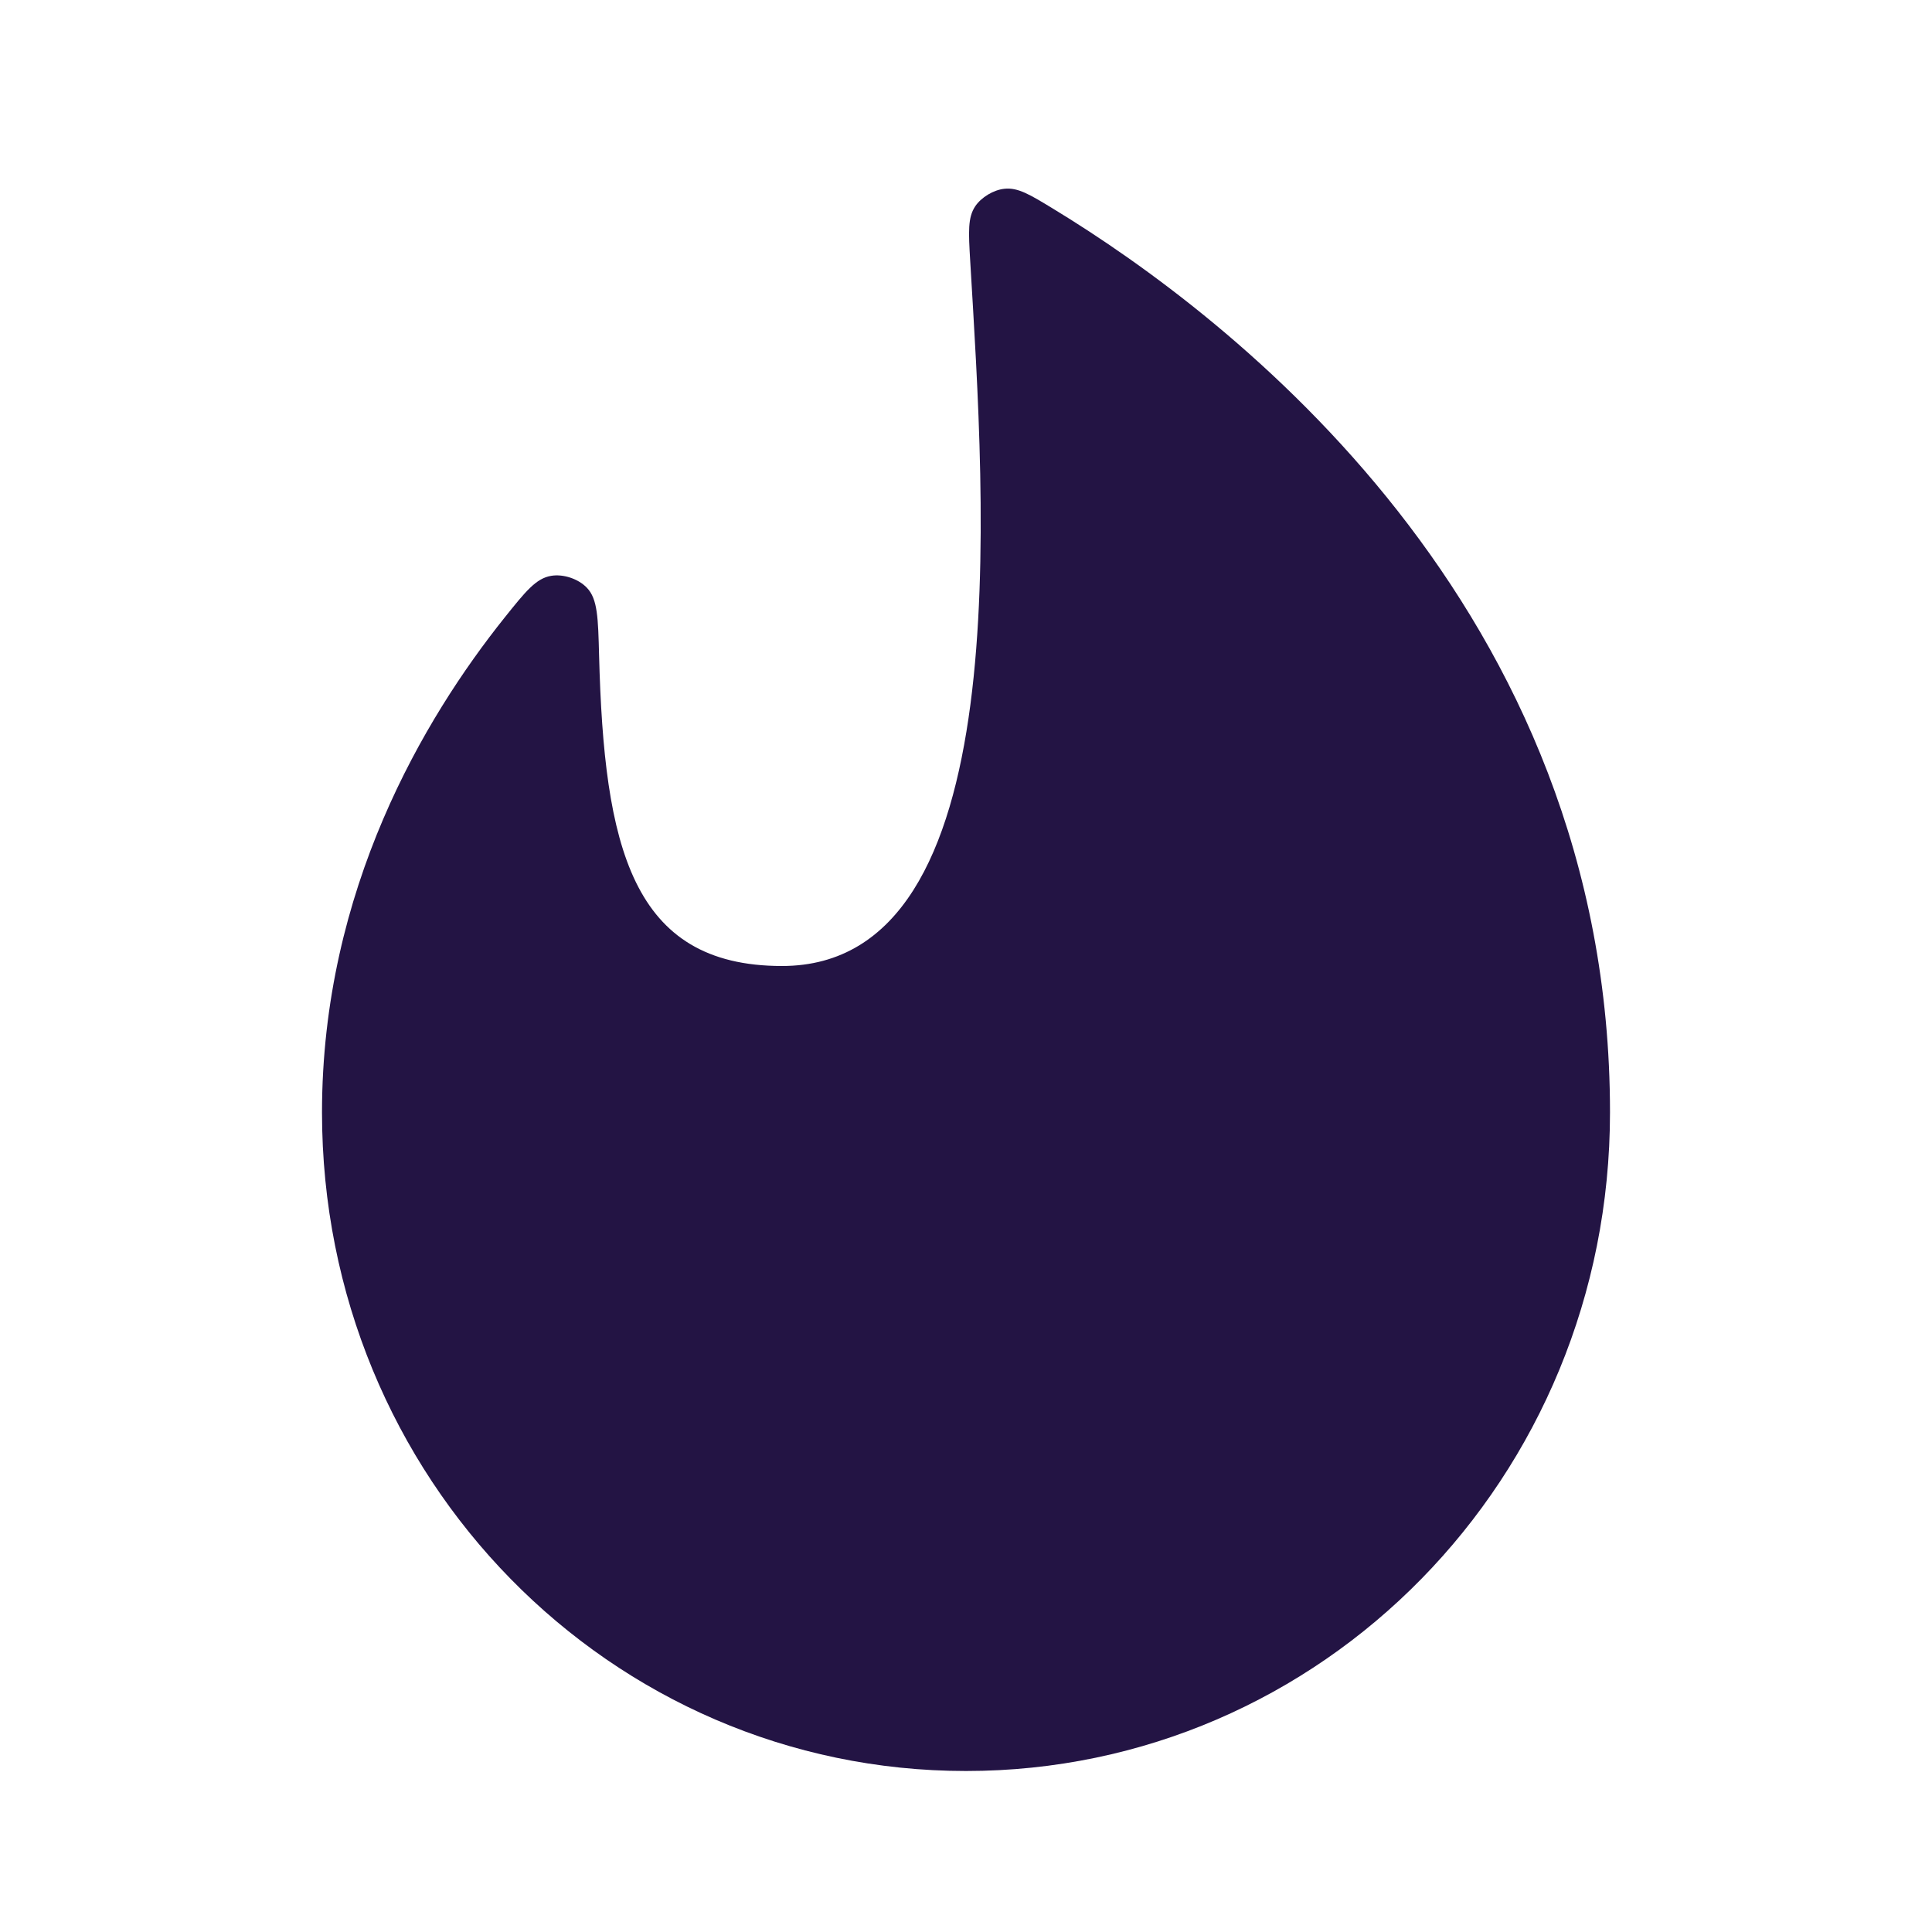 <svg width="24" height="24" viewBox="0 0 24 24" fill="none" xmlns="http://www.w3.org/2000/svg">
<path d="M4 13.818C4 18.364 7.582 22 12 22C16.418 22 20 18.364 20 13.818C20 7.529 15.272 3.925 13.086 2.595C12.792 2.416 12.645 2.327 12.477 2.345C12.342 2.359 12.191 2.45 12.115 2.562C12.021 2.702 12.031 2.881 12.052 3.238C12.232 6.267 12.658 12 9.714 12C7.843 12 7.504 10.511 7.442 8.142C7.43 7.675 7.424 7.442 7.292 7.303C7.187 7.191 6.999 7.128 6.848 7.153C6.658 7.184 6.528 7.348 6.266 7.675C5.272 8.919 4 11.05 4 13.818Z" fill="#231444"/>
</svg>
